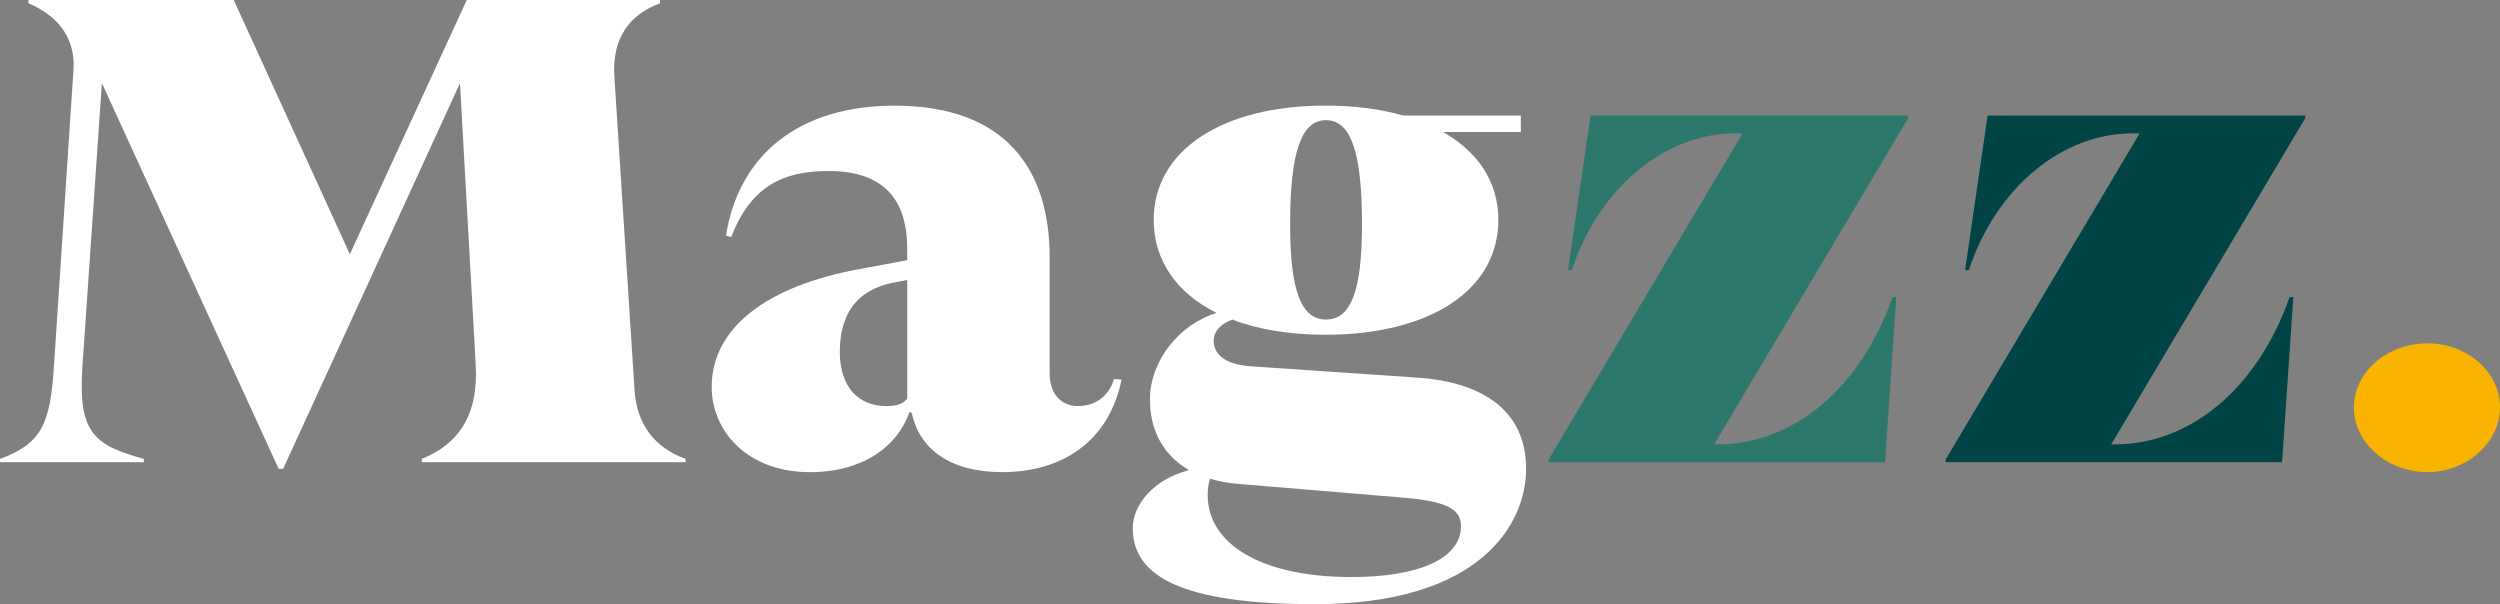 <svg width="240" height="58" viewBox="0 0 240 58" fill="none" xmlns="http://www.w3.org/2000/svg">
<rect x="0" y="0" width="240" height="58" fill="#808080" stroke="none"/>
<g clip-path="url(#clip0_416_21159)">
<path d="M9.782 7.985L7.911 35.181C7.48 41.521 8.99 42.724 13.81 44.055V44.373H0V44.055C3.958 42.596 4.821 40.761 5.177 35.181L7.048 6.782C7.264 3.993 5.899 1.649 2.734 0.318V0H22.439L33.587 24.406L44.809 0H63.365V0.318C60.415 1.397 58.76 3.678 58.976 7.291L60.917 37.462C61.133 40.761 62.859 42.976 65.808 44.055V44.373H40.49V44.055C43.941 42.662 45.958 39.934 45.667 34.991L44.157 7.985L27.181 45.005H26.75L9.782 7.985Z" fill="white"/>
<path d="M107.667 36.45C106.443 42.472 101.842 45.324 96.229 45.324C91.193 45.324 88.247 43.104 87.525 39.62L87.31 39.558C86.161 42.852 82.85 45.327 77.743 45.327C71.773 45.327 68.322 41.397 68.322 37.148C68.322 31.378 73.79 27.448 82.348 25.865L87.094 24.976V23.898C87.094 19.905 85.513 16.417 79.544 16.417C75.084 16.417 72.064 17.938 70.193 22.757L69.691 22.629C70.915 14.896 76.669 10.143 85.874 10.143C96.449 10.143 100.764 16.165 100.764 24.658V35.813C100.764 38.033 102.058 38.984 103.497 38.984C104.647 38.984 106.302 38.475 106.949 36.384L107.667 36.446V36.45ZM87.098 38.289V26.878L86.09 27.068C81.991 27.766 80.622 30.428 80.622 33.788C80.622 37.148 82.419 38.987 85.082 38.987C86.015 38.987 86.663 38.797 87.094 38.289H87.098Z" fill="white"/>
<path d="M146.505 45.005C146.505 50.267 142.191 58 126.223 58C113.491 58 108.745 55.338 108.745 50.709C108.745 48.428 110.757 46.018 114.138 45.13C111.765 43.737 110.396 41.455 110.396 38.347C110.396 34.545 113.346 31.057 116.797 30.044C112.985 28.143 110.757 25.035 110.757 21.104C110.757 14.45 117.304 10.139 127.227 10.139C130.031 10.139 132.479 10.457 134.707 11.09H145.999V12.673H138.519C141.9 14.574 143.842 17.492 143.842 21.104C143.842 27.887 137.225 32.135 127.227 32.135C123.775 32.135 120.755 31.627 118.308 30.676C117.084 31.119 116.511 31.879 116.511 32.706C116.511 34.227 117.951 35.053 120.253 35.177L136.146 36.256C142.261 36.698 146.505 39.364 146.505 45.002V45.005ZM140.249 50.519C140.249 49.126 139.386 48.172 134.927 47.792L118.959 46.461C117.951 46.398 117.017 46.208 116.154 45.953C116.009 46.461 115.939 46.965 115.939 47.536C115.939 52.164 120.975 55.397 129.749 55.397C136.221 55.397 140.249 53.623 140.249 50.516V50.519ZM123.85 21.55C123.85 27.953 124.929 30.676 127.302 30.676C129.675 30.676 130.753 27.949 130.753 21.55C130.753 14.578 129.675 11.536 127.302 11.536C124.929 11.536 123.85 14.578 123.85 21.55Z" fill="white"/>
<path d="M148.662 44.121L167.289 12.804H166.571C159.809 12.804 153.483 18.066 150.894 25.927H150.533L152.69 11.093H183.186V11.345L164.559 42.662H164.92C172.184 42.662 178.656 37.21 181.68 28.526H182.041L180.963 44.373H148.67V44.121H148.662Z" fill="#2C786C"/>
<path d="M186.778 44.121L205.405 12.804H204.688C197.925 12.804 191.599 18.066 189.01 25.927H188.649L190.807 11.093H221.303V11.345L202.676 42.662H203.037C210.301 42.662 216.772 37.21 219.797 28.526H220.158L219.079 44.373H186.787V44.121H186.778Z" fill="#004445"/>
<path d="M225.974 39.111C225.974 35.751 229.139 32.962 233.022 32.962C236.905 32.962 240 35.751 240 39.111C240 42.472 236.835 45.324 233.022 45.324C229.21 45.324 225.974 42.534 225.974 39.111Z" fill="#F8B400"/>
</g>
<defs>
<clipPath id="clip0_416_21159">
<rect width="240" height="58" fill="white"/>
</clipPath>
</defs>
</svg>
